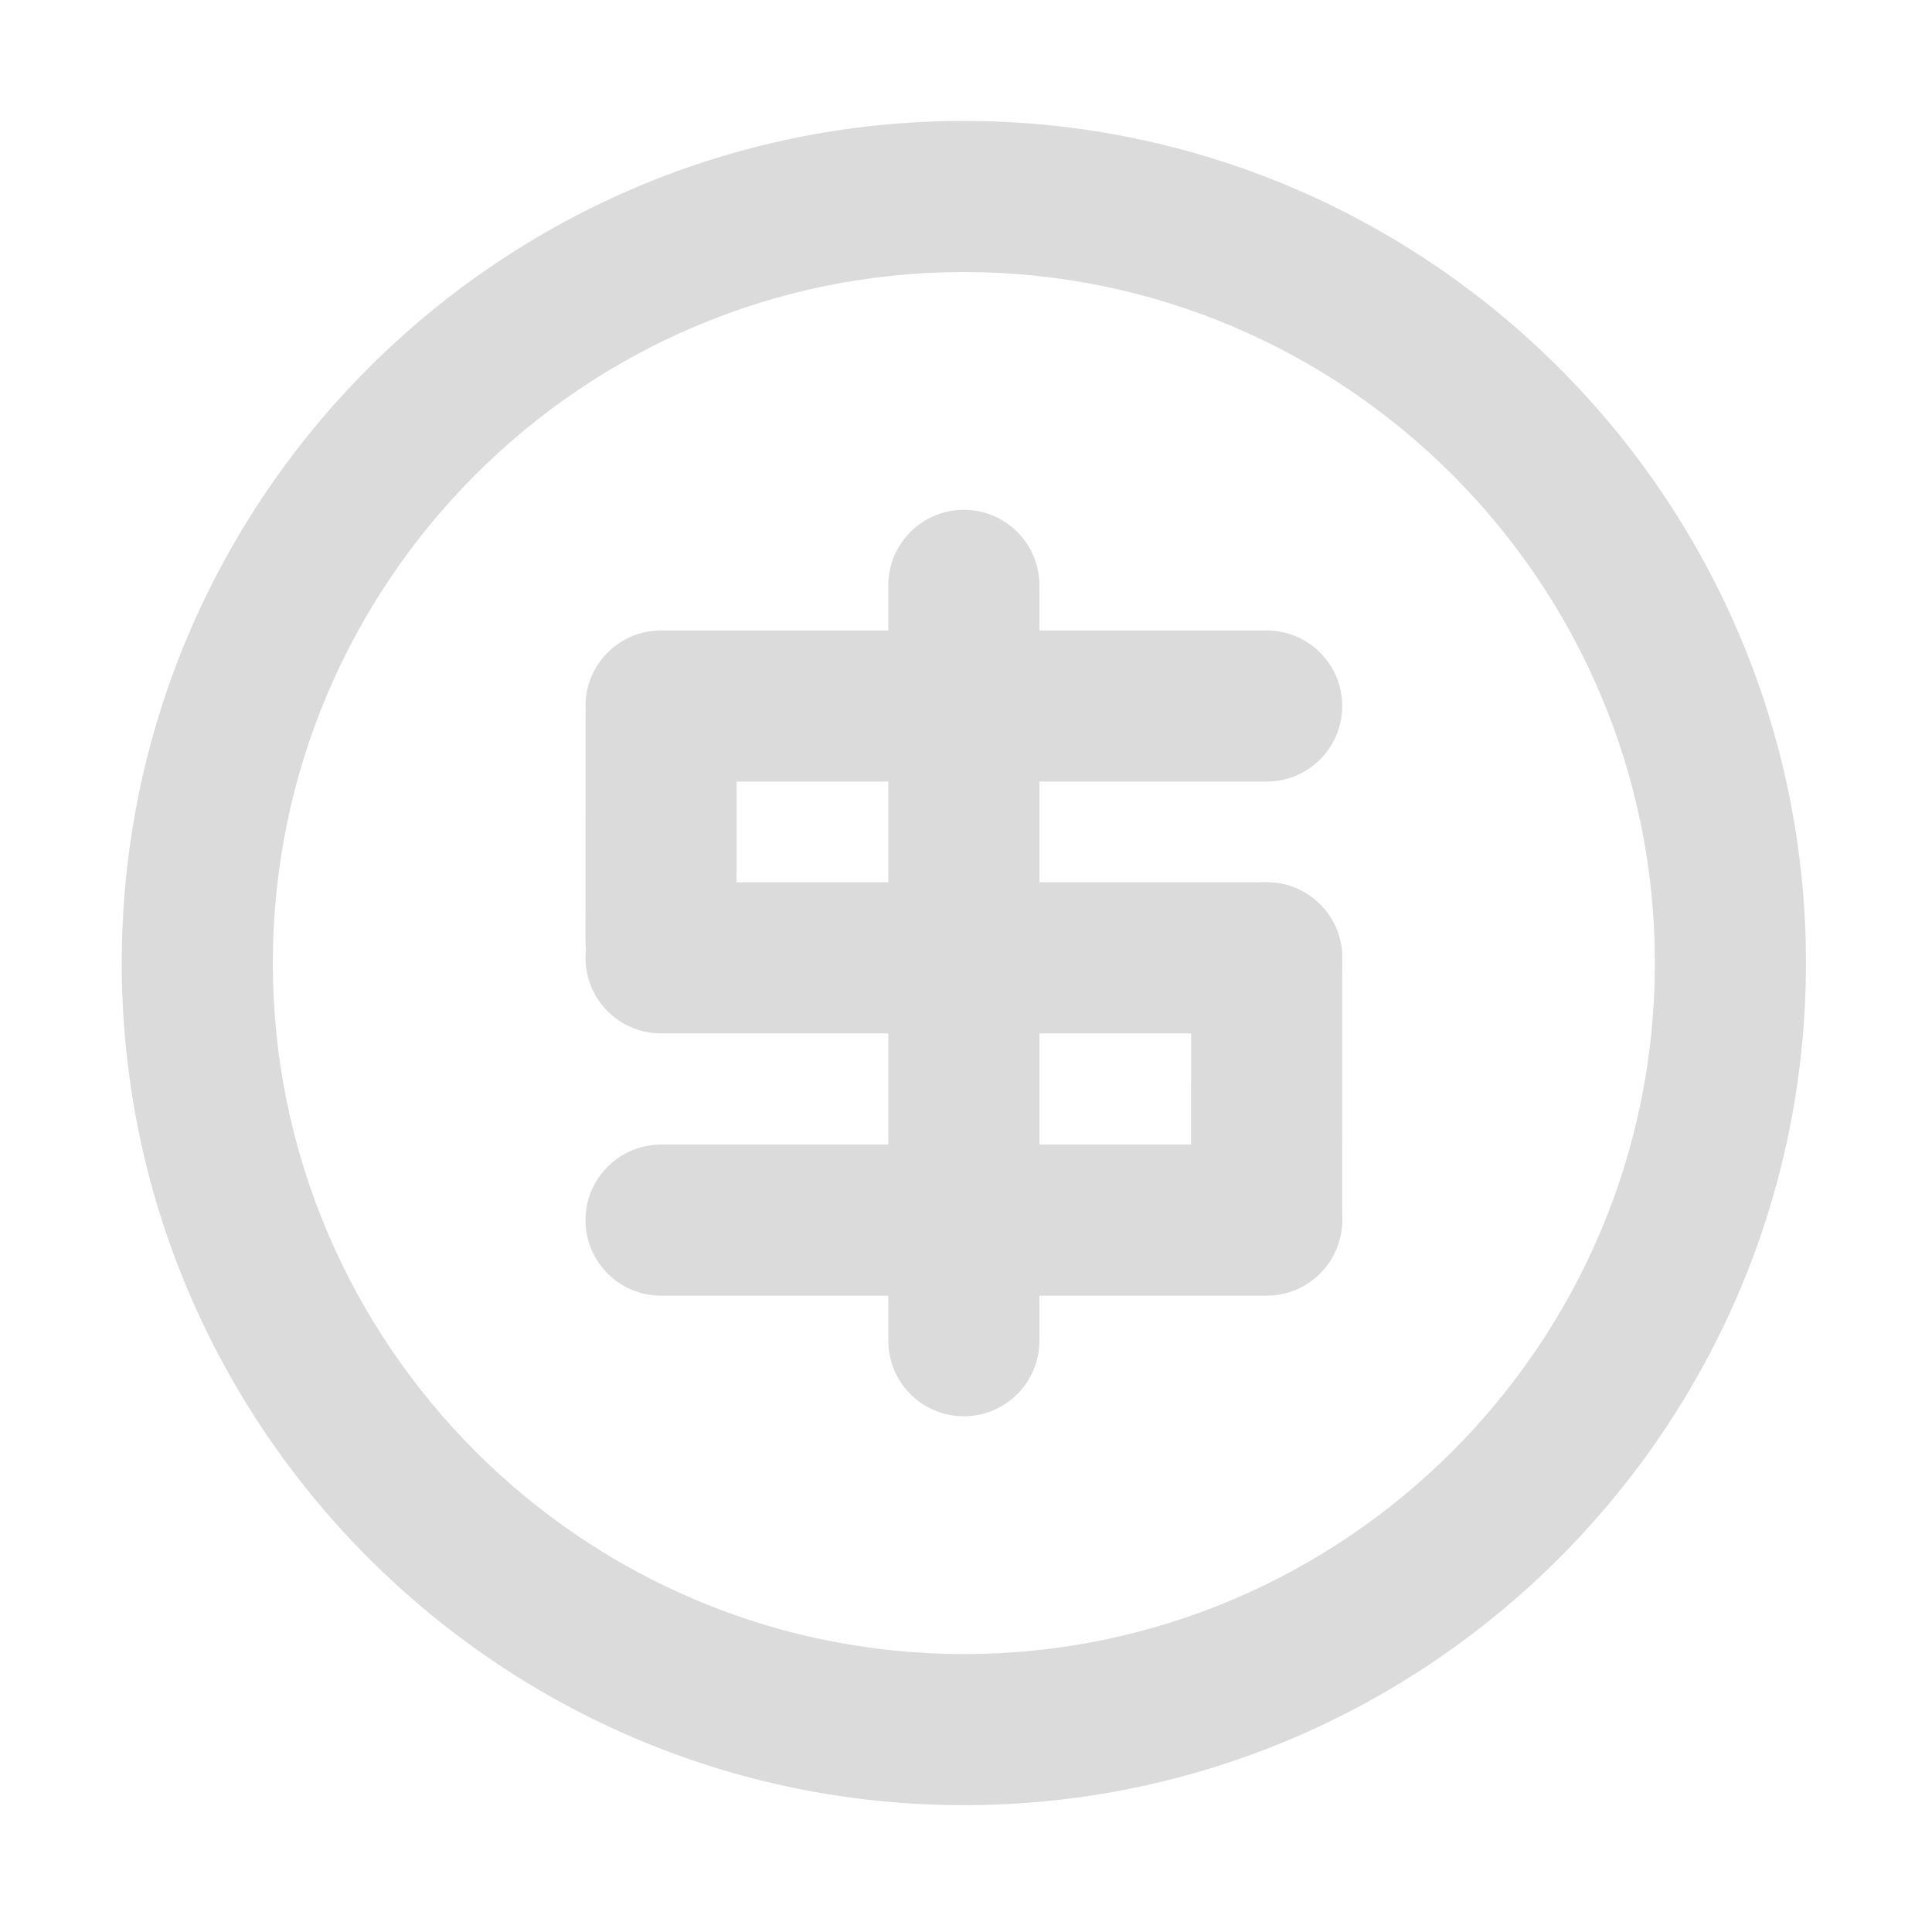 <?xml version="1.0" standalone="no"?><!DOCTYPE svg PUBLIC "-//W3C//DTD SVG 1.1//EN" "http://www.w3.org/Graphics/SVG/1.1/DTD/svg11.dtd"><svg t="1586840669889" class="icon" viewBox="0 0 1024 1024" version="1.1" xmlns="http://www.w3.org/2000/svg" p-id="12670" xmlns:xlink="http://www.w3.org/1999/xlink" width="200" height="200"><defs><style type="text/css"></style></defs><path d="M510.865 956.773c-246.108 0-446.339-200.229-446.339-446.339 0-246.108 200.229-446.331 446.339-446.331 246.109 0 446.338 200.223 446.338 446.331C957.202 756.544 756.974 956.773 510.865 956.773zM510.865 144.184c-201.949 0-366.257 164.301-366.257 366.25 0 201.949 164.307 366.257 366.257 366.257 201.951 0 366.257-164.307 366.257-366.257C877.122 308.485 712.815 144.184 510.865 144.184z" p-id="12671" fill="#dbdbdb"></path><path d="M510.865 750.651c-22.119 0-40.041-17.922-40.041-40.04L470.824 310.257c0-22.119 17.922-40.041 40.041-40.041 22.118 0 40.041 17.922 40.041 40.041l0 400.354C550.906 732.729 532.983 750.651 510.865 750.651z" p-id="12672" fill="#dbdbdb"></path><path d="M671.366 414.243 350.363 414.243c-22.119 0-40.04-17.921-40.04-40.04 0-22.119 17.922-40.041 40.04-40.041l321.003 0c22.118 0 40.041 17.922 40.041 40.041C711.407 396.321 693.484 414.243 671.366 414.243z" p-id="12673" fill="#dbdbdb"></path><path d="M671.366 547.712 350.363 547.712c-22.119 0-40.04-17.923-40.04-40.041 0-22.119 17.922-40.041 40.04-40.041l321.003 0c22.118 0 40.041 17.922 40.041 40.041C711.407 529.789 693.484 547.712 671.366 547.712z" p-id="12674" fill="#dbdbdb"></path><path d="M671.366 686.733 350.363 686.733c-22.119 0-40.04-17.922-40.04-40.041 0-22.118 17.922-40.041 40.04-40.041l321.003 0c22.118 0 40.041 17.923 40.041 40.041C711.407 668.81 693.484 686.733 671.366 686.733z" p-id="12675" fill="#dbdbdb"></path><path d="M350.363 539.135c0 0 0 0-0.012 0-22.106 0-40.028-17.933-40.028-40.054l0.026-118.297c0-22.105 17.934-40.027 40.04-40.027 0 0 0 0 0.013 0 22.106 0 40.028 17.934 40.028 40.054l-0.026 118.297C390.404 521.214 372.47 539.135 350.363 539.135z" p-id="12676" fill="#dbdbdb"></path><path d="M671.341 685.95c0 0 0 0-0.013 0-22.106 0-40.028-17.933-40.028-40.054l0.027-138.238c0-22.106 17.933-40.028 40.04-40.028 0 0 0 0 0.013 0 22.105 0 40.028 17.934 40.028 40.054l-0.026 138.238C711.381 668.03 693.445 685.95 671.341 685.95z" p-id="12677" fill="#dbdbdb"></path></svg>